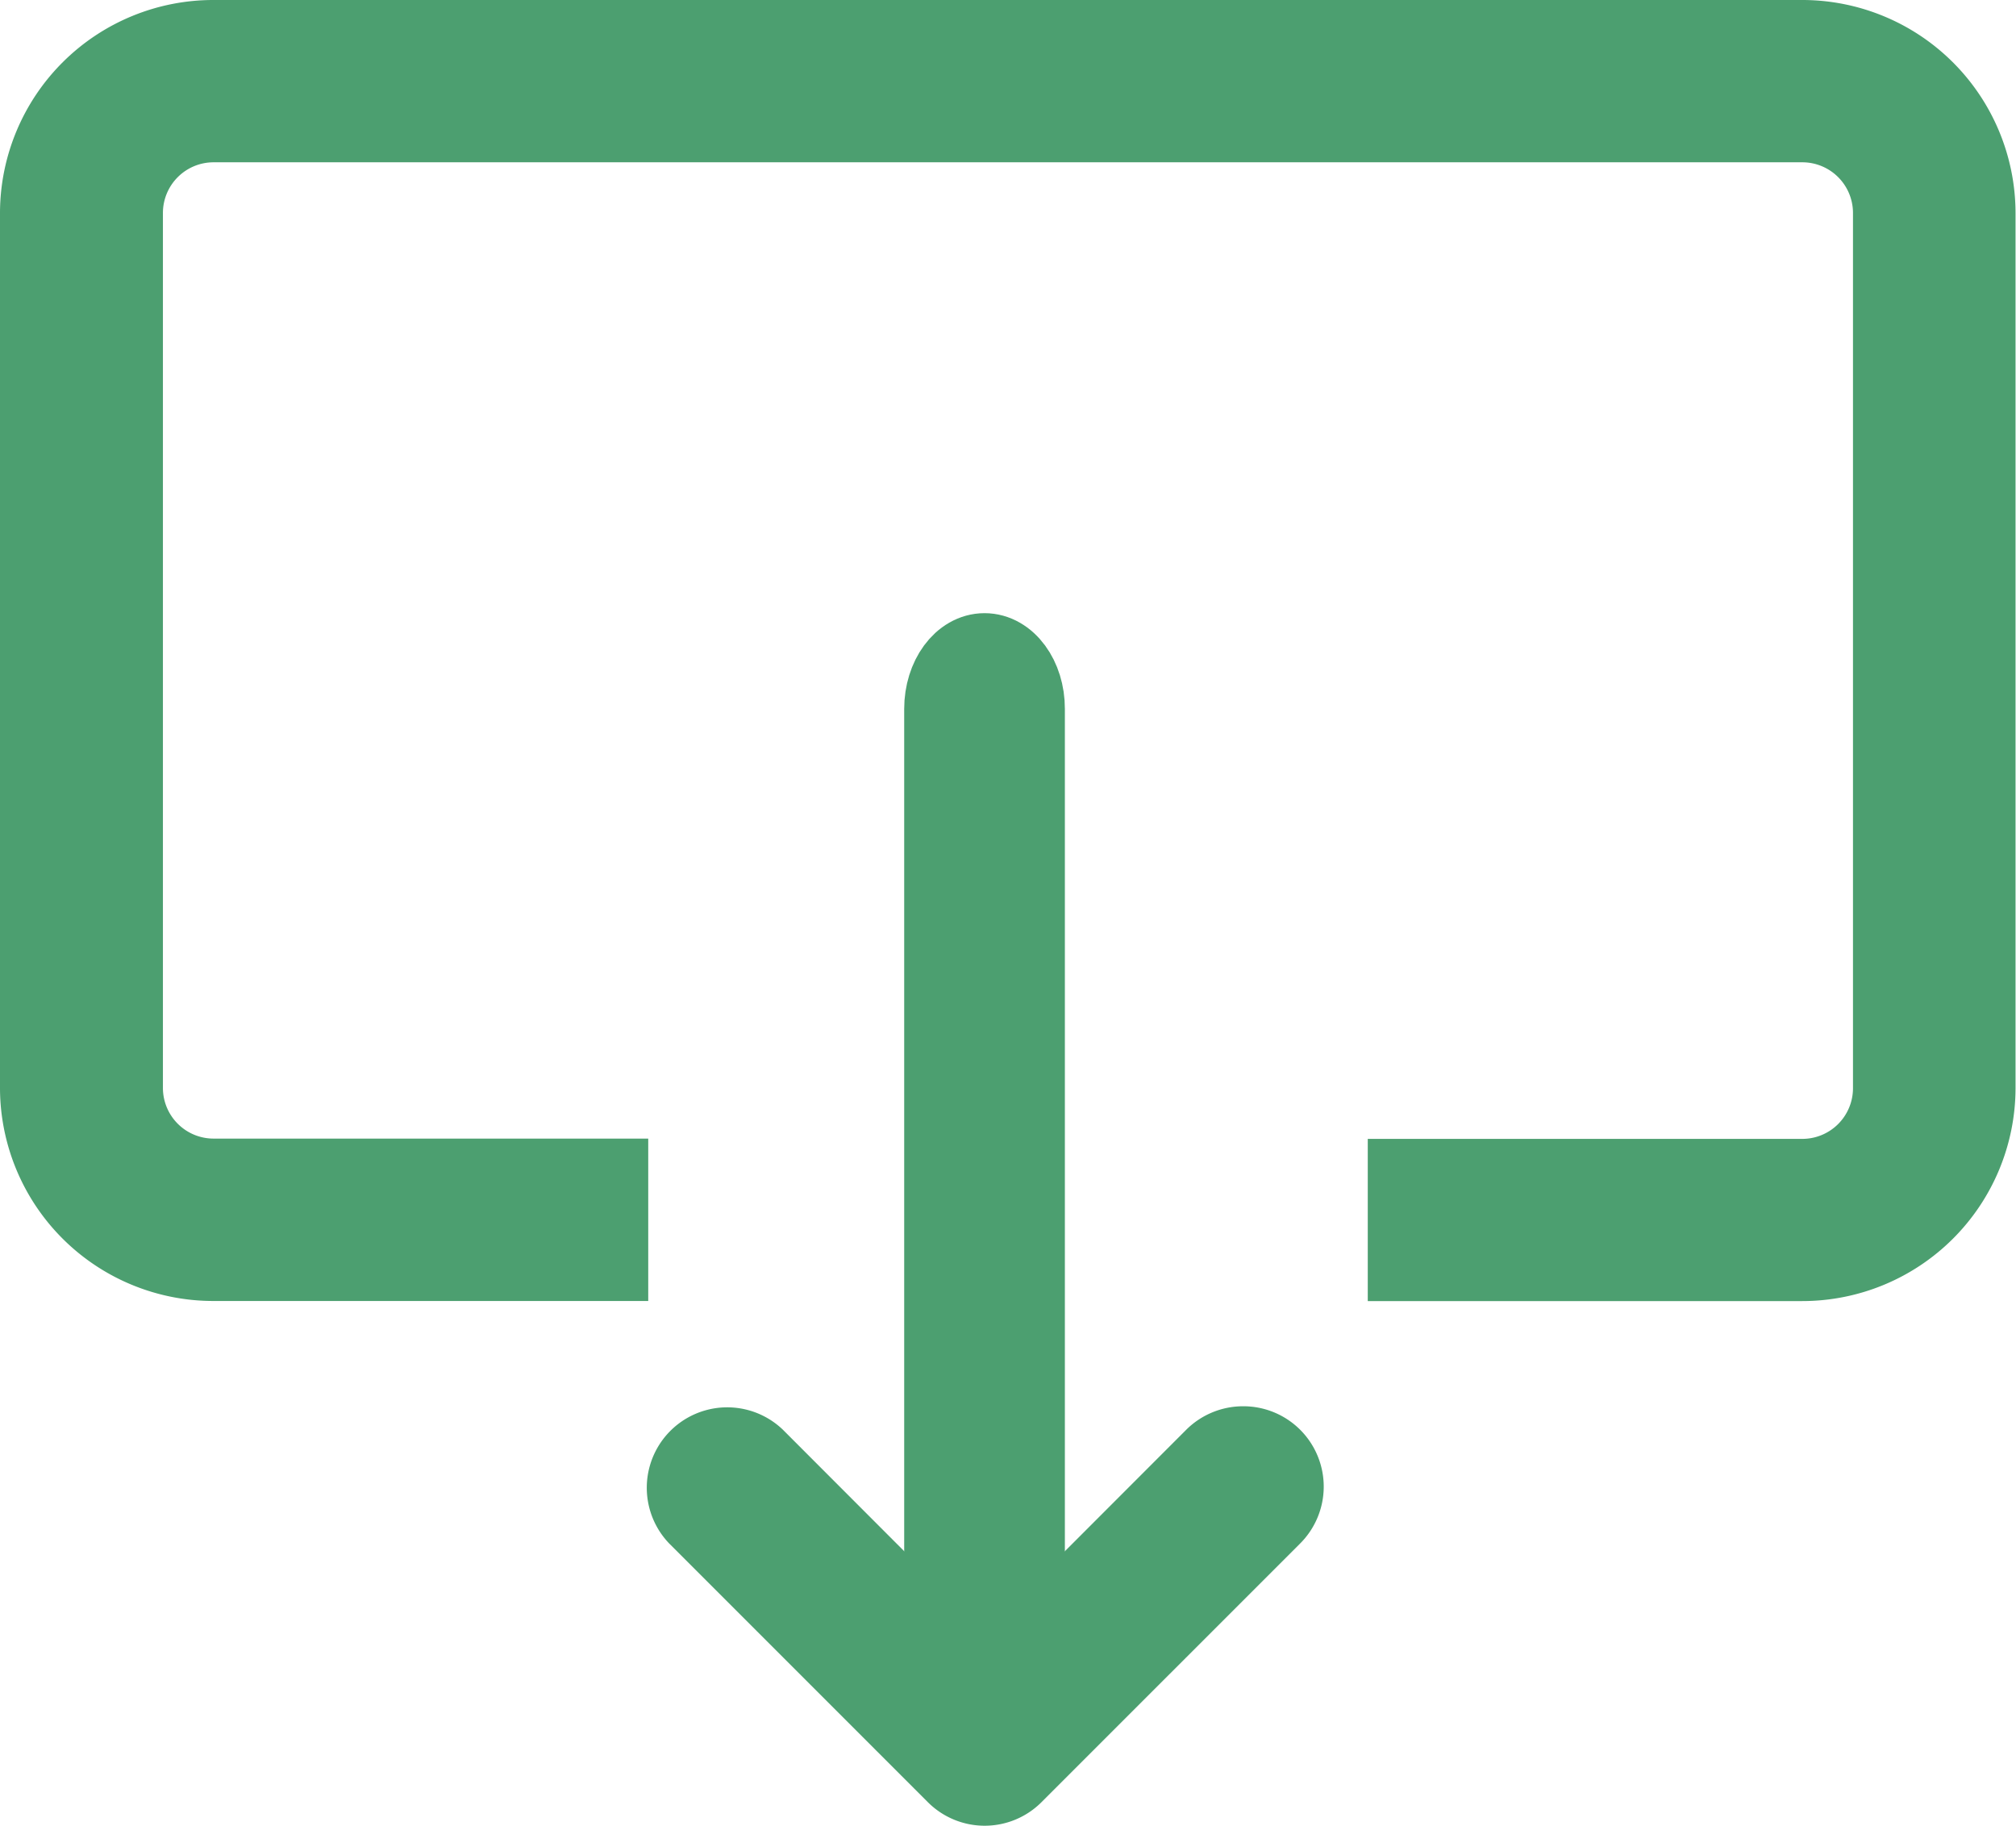 <svg xmlns="http://www.w3.org/2000/svg" width="21.605" height="19.563" viewBox="0 0 21.605 19.563"><defs><style>.a{fill:#4c9f70;stroke:#4c9f70;stroke-width:0.8px;}</style></defs><g transform="translate(0.4 0.4)"><path class="a" d="M18.913,0H1.891A1.886,1.886,0,0,0,0,1.878v9.386A1.886,1.886,0,0,0,1.891,13.14H6.147V12.2H1.891a.943.943,0,0,1-.945-.939V1.878A.943.943,0,0,1,1.891.939H18.913a.943.943,0,0,1,.945.939v9.386a.943.943,0,0,1-.945.939H14.658v.938h4.255A1.886,1.886,0,0,0,20.8,11.263V1.878A1.886,1.886,0,0,0,18.913,0Z" transform="translate(0 0)"/><g transform="translate(6.921 6.57)"><path class="a" d="M14.5,0a.464.464,0,0,0-.326.135L11.73,2.581,9.288.136a.462.462,0,0,0-.653.653l2.77,2.77a.461.461,0,0,0,.653,0L14.827.79A.461.461,0,0,0,14.5,0Z" transform="translate(-8.5 8.498)"/><path class="a" d="M11.961,0c-.255,0-.461.281-.461.626V10.65c0,.346.206.626.461.626s.461-.281.461-.626V.626C12.423.281,12.217,0,11.961,0Z" transform="translate(-8.731)"/></g></g></svg>